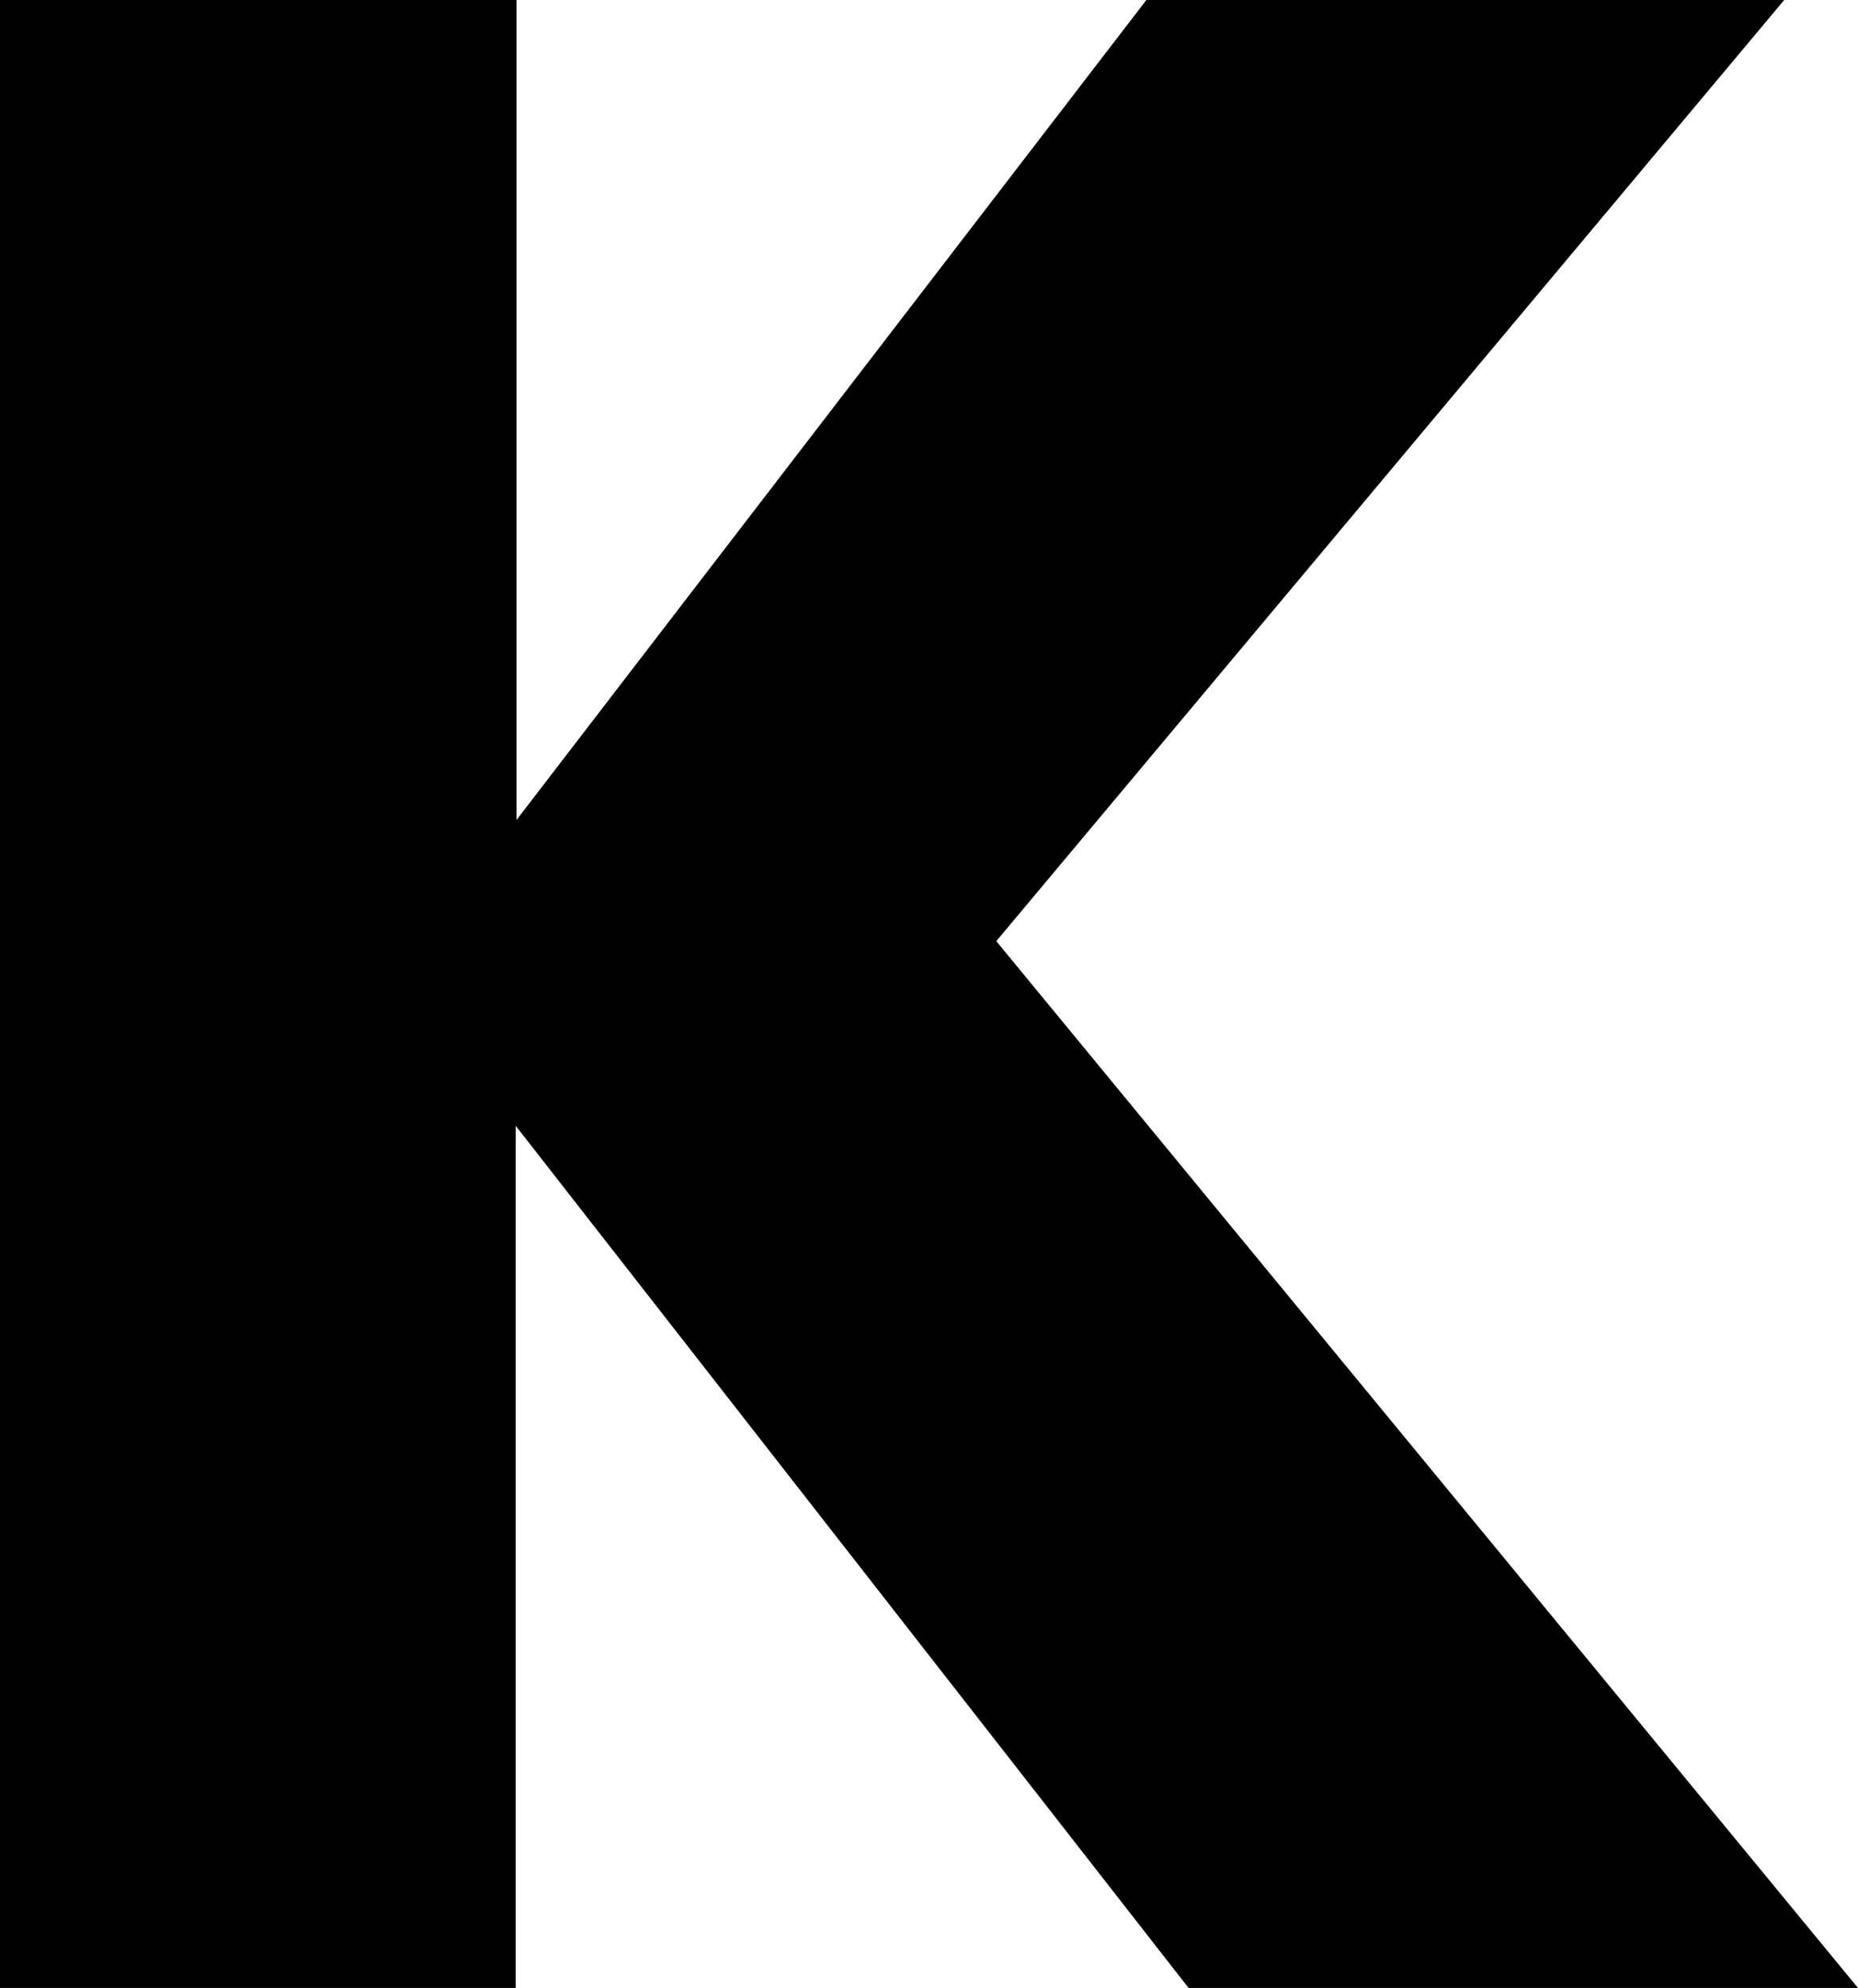 <svg id="Layer_1" data-name="Layer 1" xmlns="http://www.w3.org/2000/svg" viewBox="0 0 91.12 97.46"><title>paul rand</title><path d="M25.33,40.2,56.22,0H87.5L48.86,46.14,91.12,97.46H58.29l-33-42.27V97.46H0V0H25.33Z"/></svg>